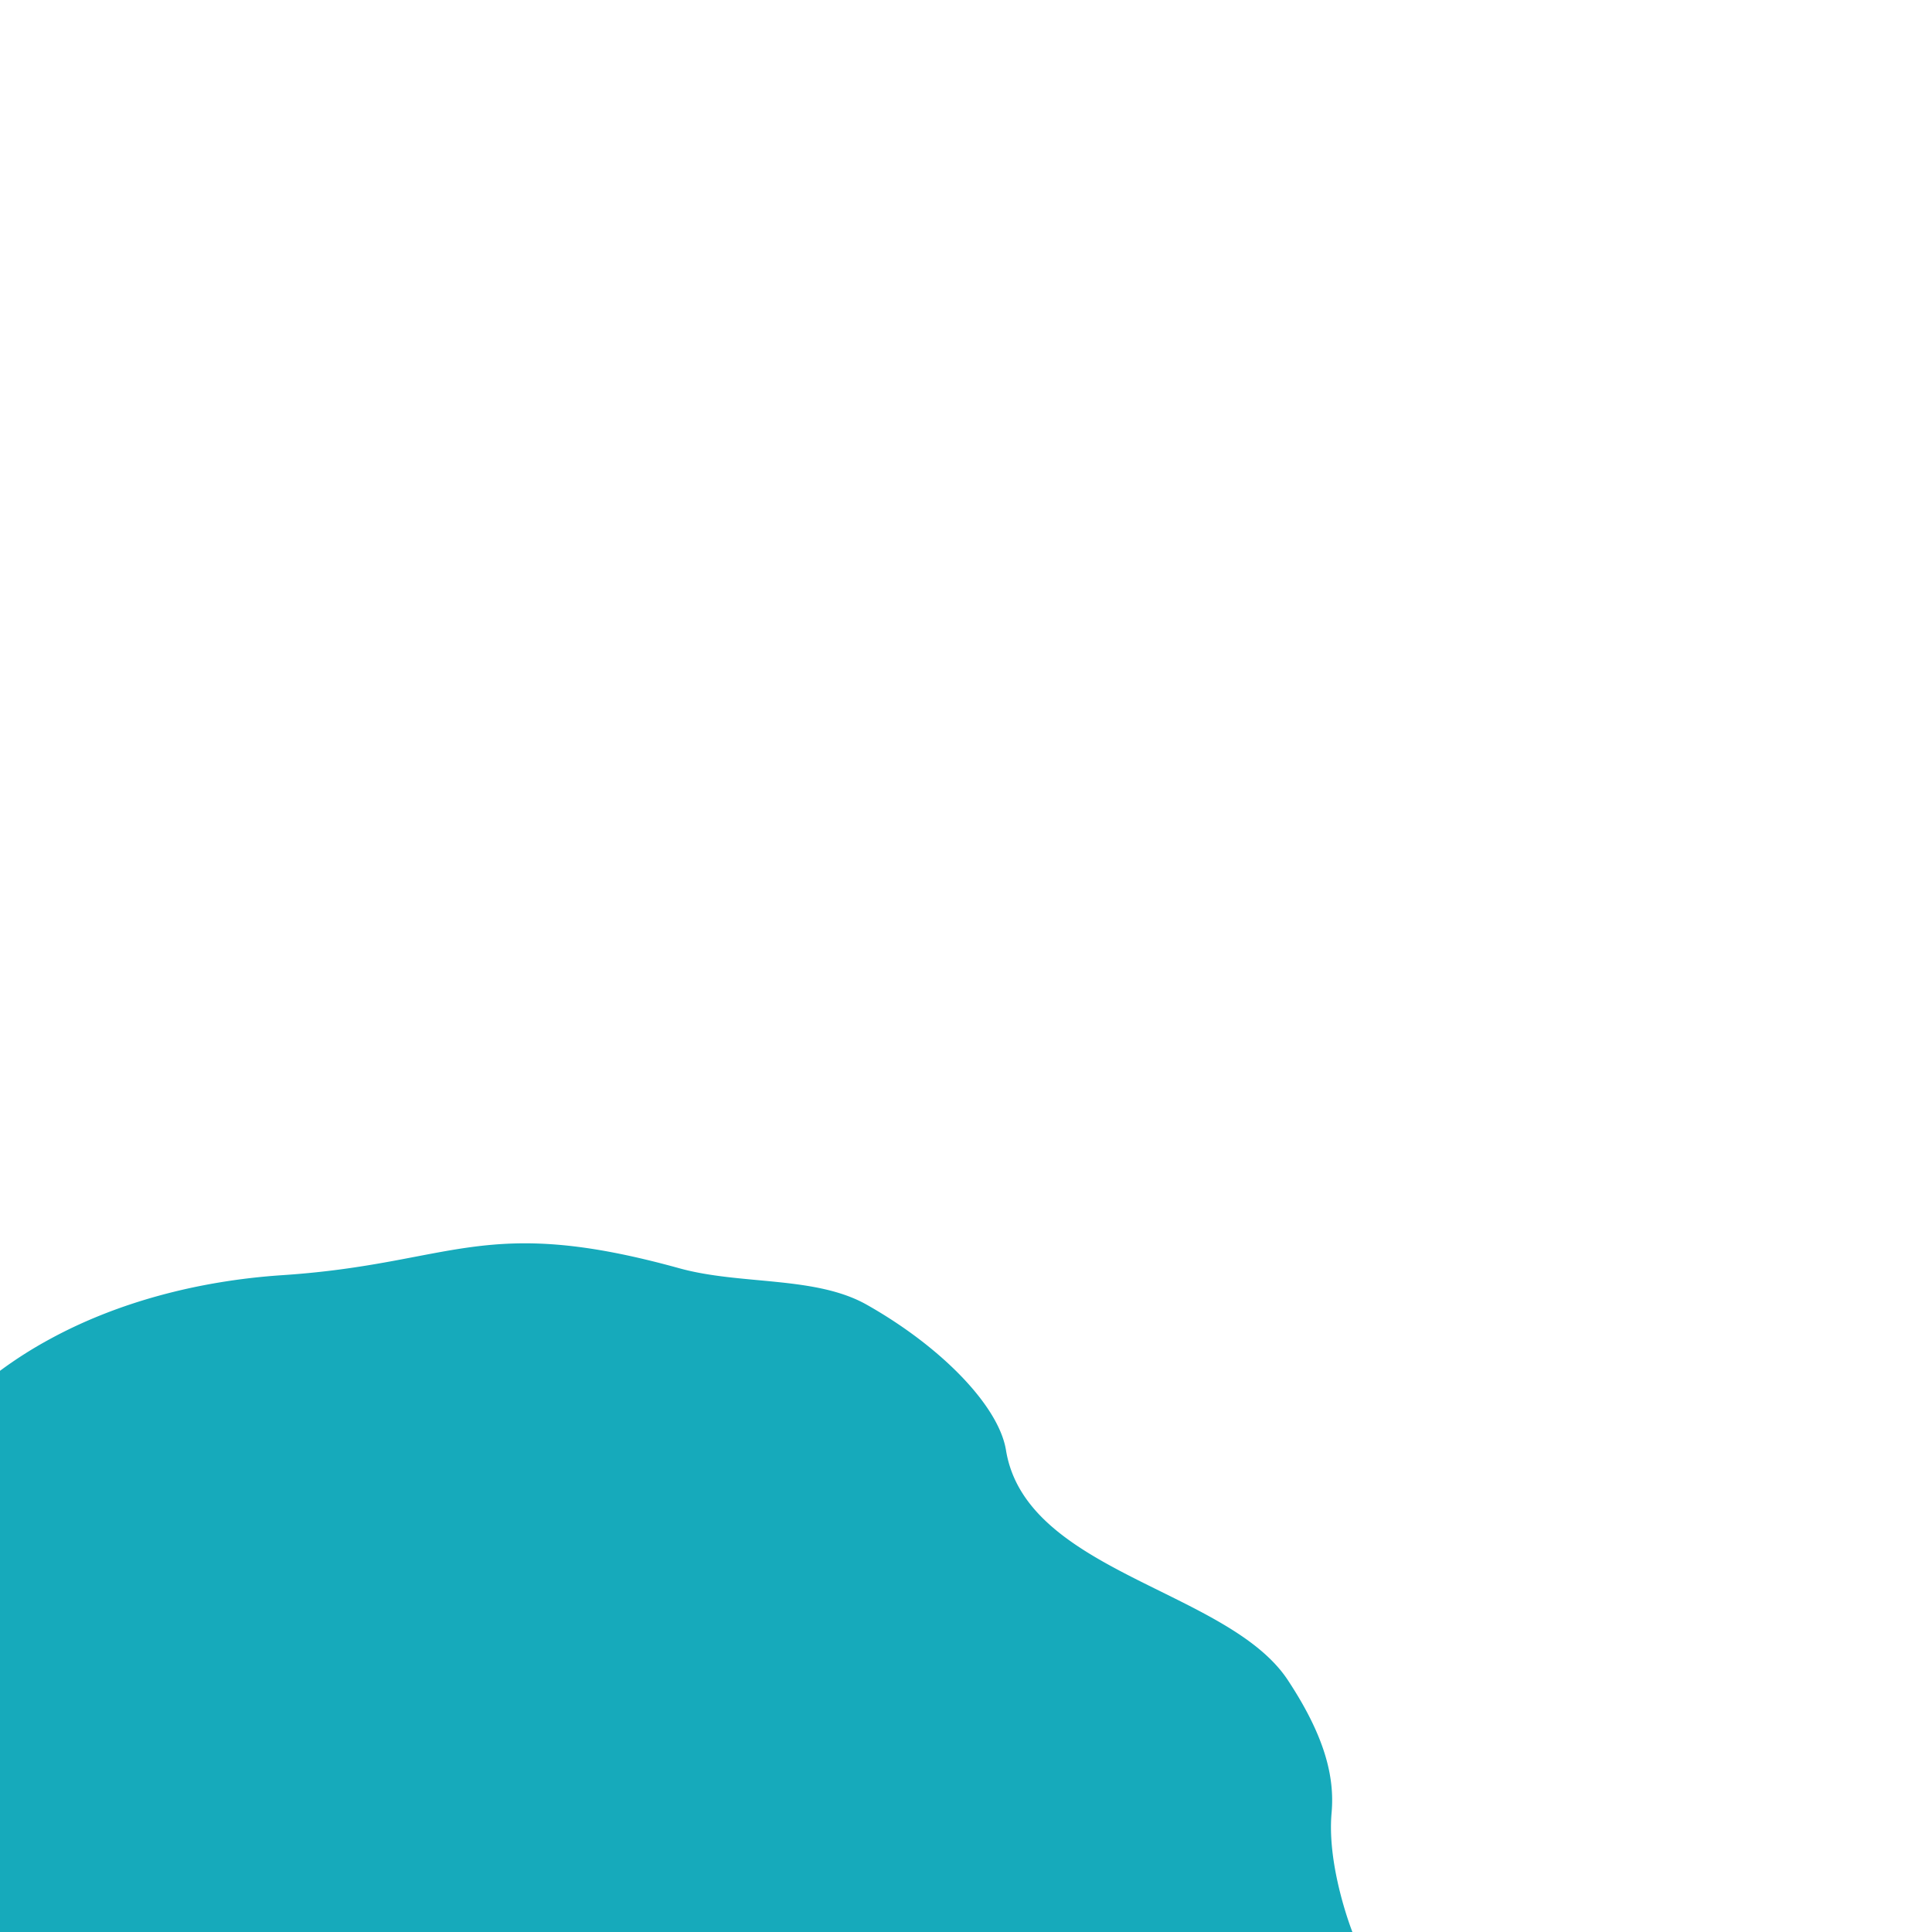 <svg xmlns="http://www.w3.org/2000/svg" viewBox="0 -830 1400 1400">
  <path d="M0,163.34V570H980s-18.62-46.93-15.08-86.36c2.33-25.94-4.78-55.36-31.72-96.19-43.23-65.51-189.8-77.89-204.22-166.58-5.21-32-46.74-74.86-101-105.48-37.29-21-91.29-14.06-135.74-26.36-142.37-39.42-163-3.27-287.58,5C143.57,98.08,85,113.75,36.44,140.2A304,304,0,0,0,0,163.34Z" style="fill: #16aabb"/>
</svg>
